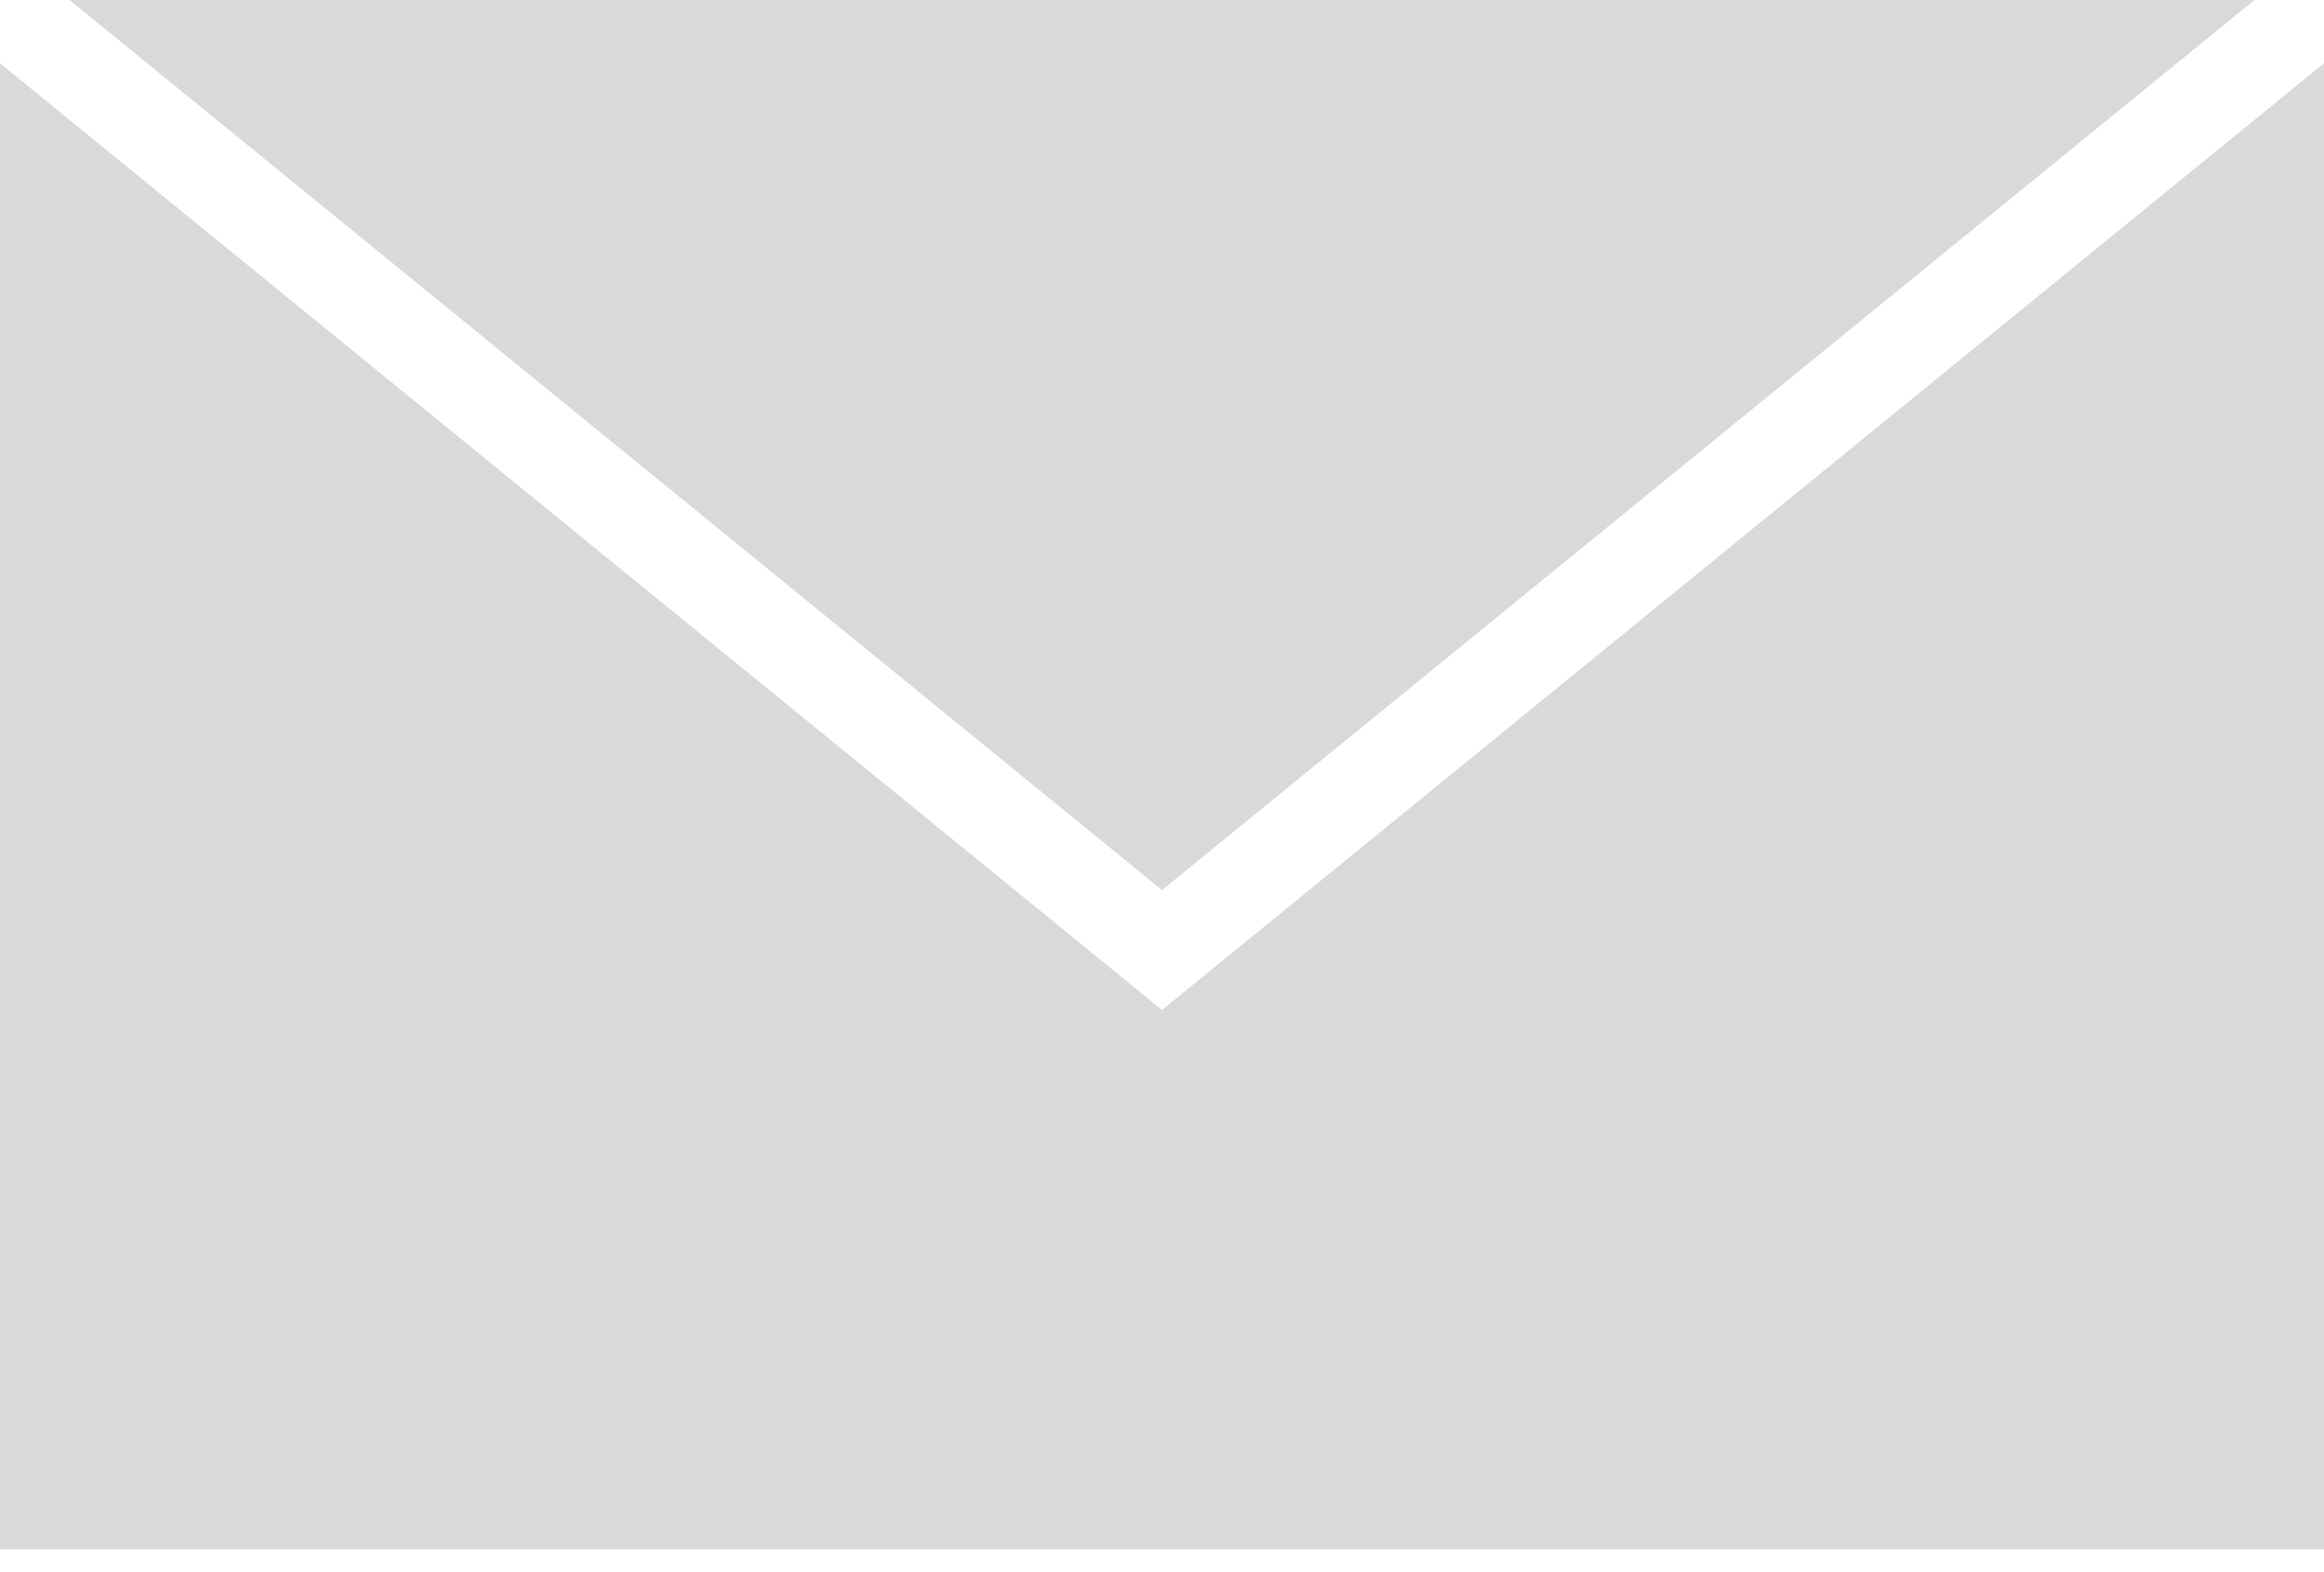 <svg width="34" height="23" viewBox="0 0 34 23" fill="none" xmlns="http://www.w3.org/2000/svg">
<g opacity="0.2">
<path d="M32.983 0H1.017L17 13.021L32.983 0Z" fill="#404040"/>
<path d="M17 14.775L0 0.926V22.667H34V0.925L17 14.775Z" fill="#404040"/>
</g>
</svg>
